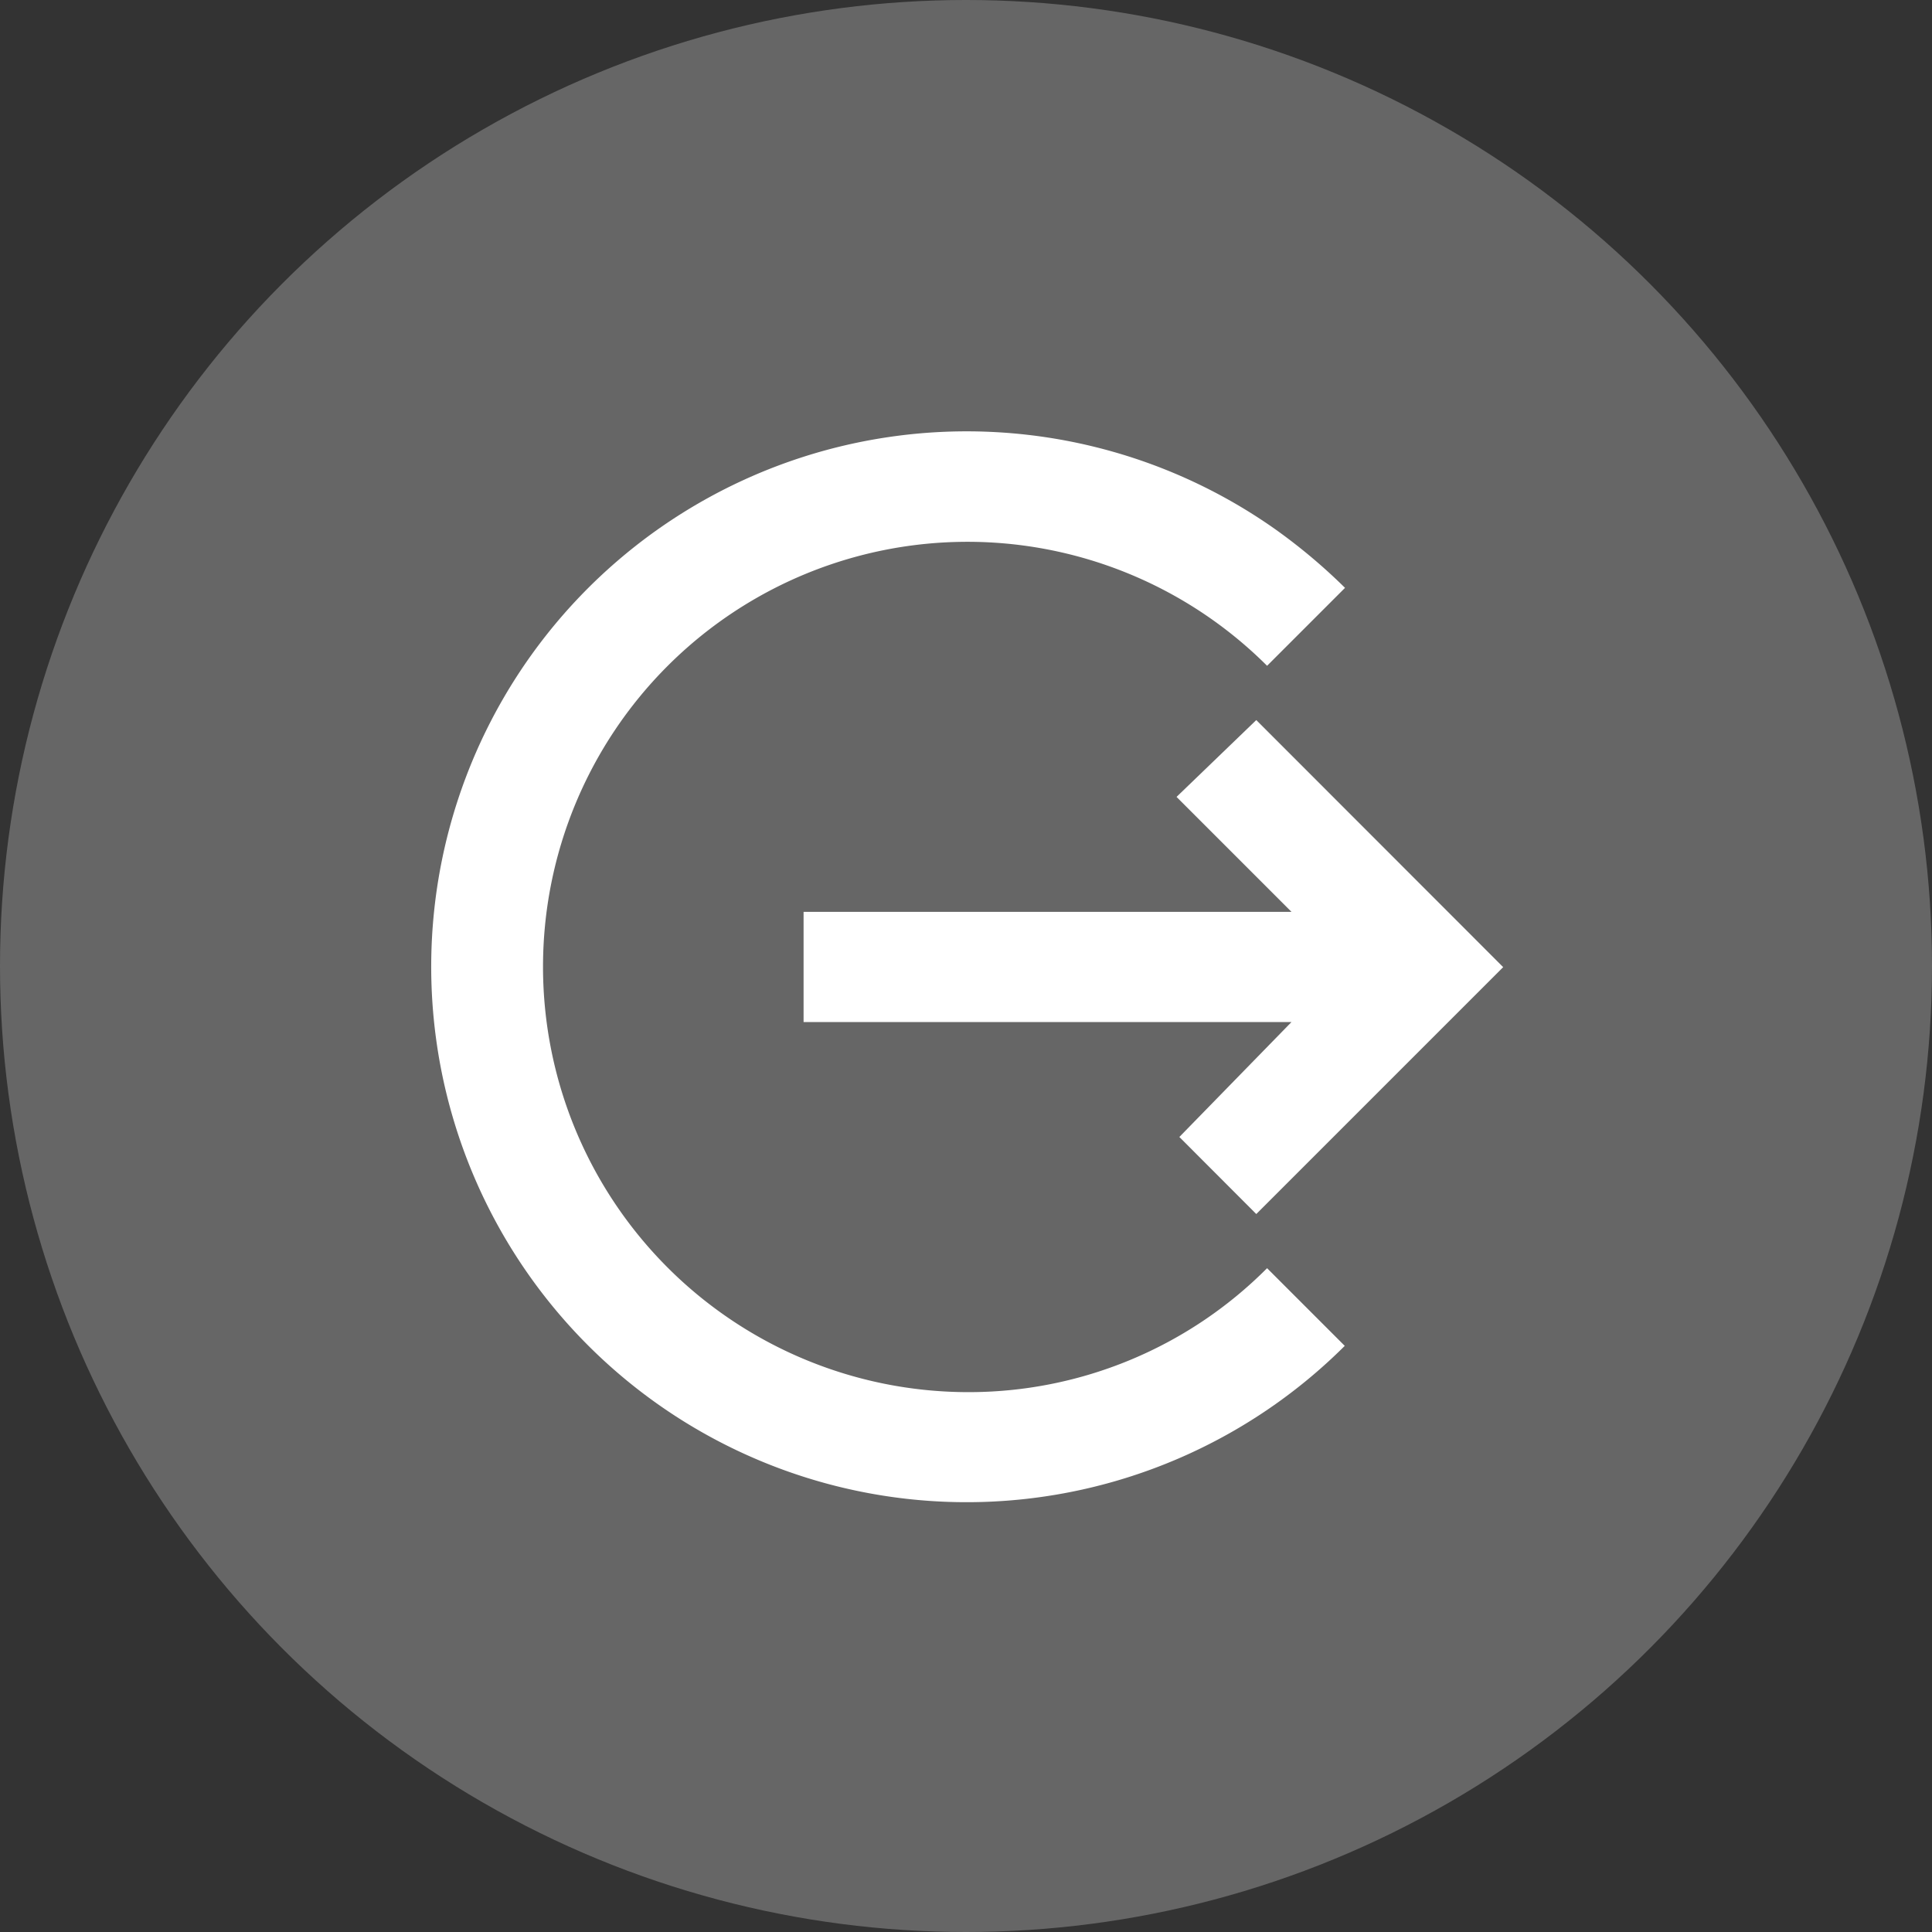 <svg xmlns="http://www.w3.org/2000/svg" width="44" height="44" viewBox="0 0 44 44"><rect x="0" y="0" width="44" height="44" fill="#333333" stroke="none"/><defs><style>.a{fill:#666;}.b{fill:#fff;}</style></defs><circle class="a" cx="22" cy="22" r="22"/><g transform="translate(9.866 9.838)"><path class="b" d="M13.5,18.127H24.612l-2.554,2.618L23.81,22.5l5.623-5.623L23.81,11.25,21.994,13l2.618,2.618H13.5Z" transform="translate(-5.065 -4.689)"/><g transform="translate(0 0)"><path class="b" d="M15.542,25.242A9.688,9.688,0,0,1,8.706,8.711,9.659,9.659,0,0,1,22.366,8.7l1.775-1.775a12.947,12.947,0,0,0-1.623-1.359,12.194,12.194,0,1,0,1.617,18.622l-1.769-1.769A9.588,9.588,0,0,1,15.542,25.242Z" transform="translate(-3.375 -3.375)"/><path class="b" d="M31.458,17.958h.07v.07h-.07Z" transform="translate(-8.062 -5.809)"/></g></g></svg>